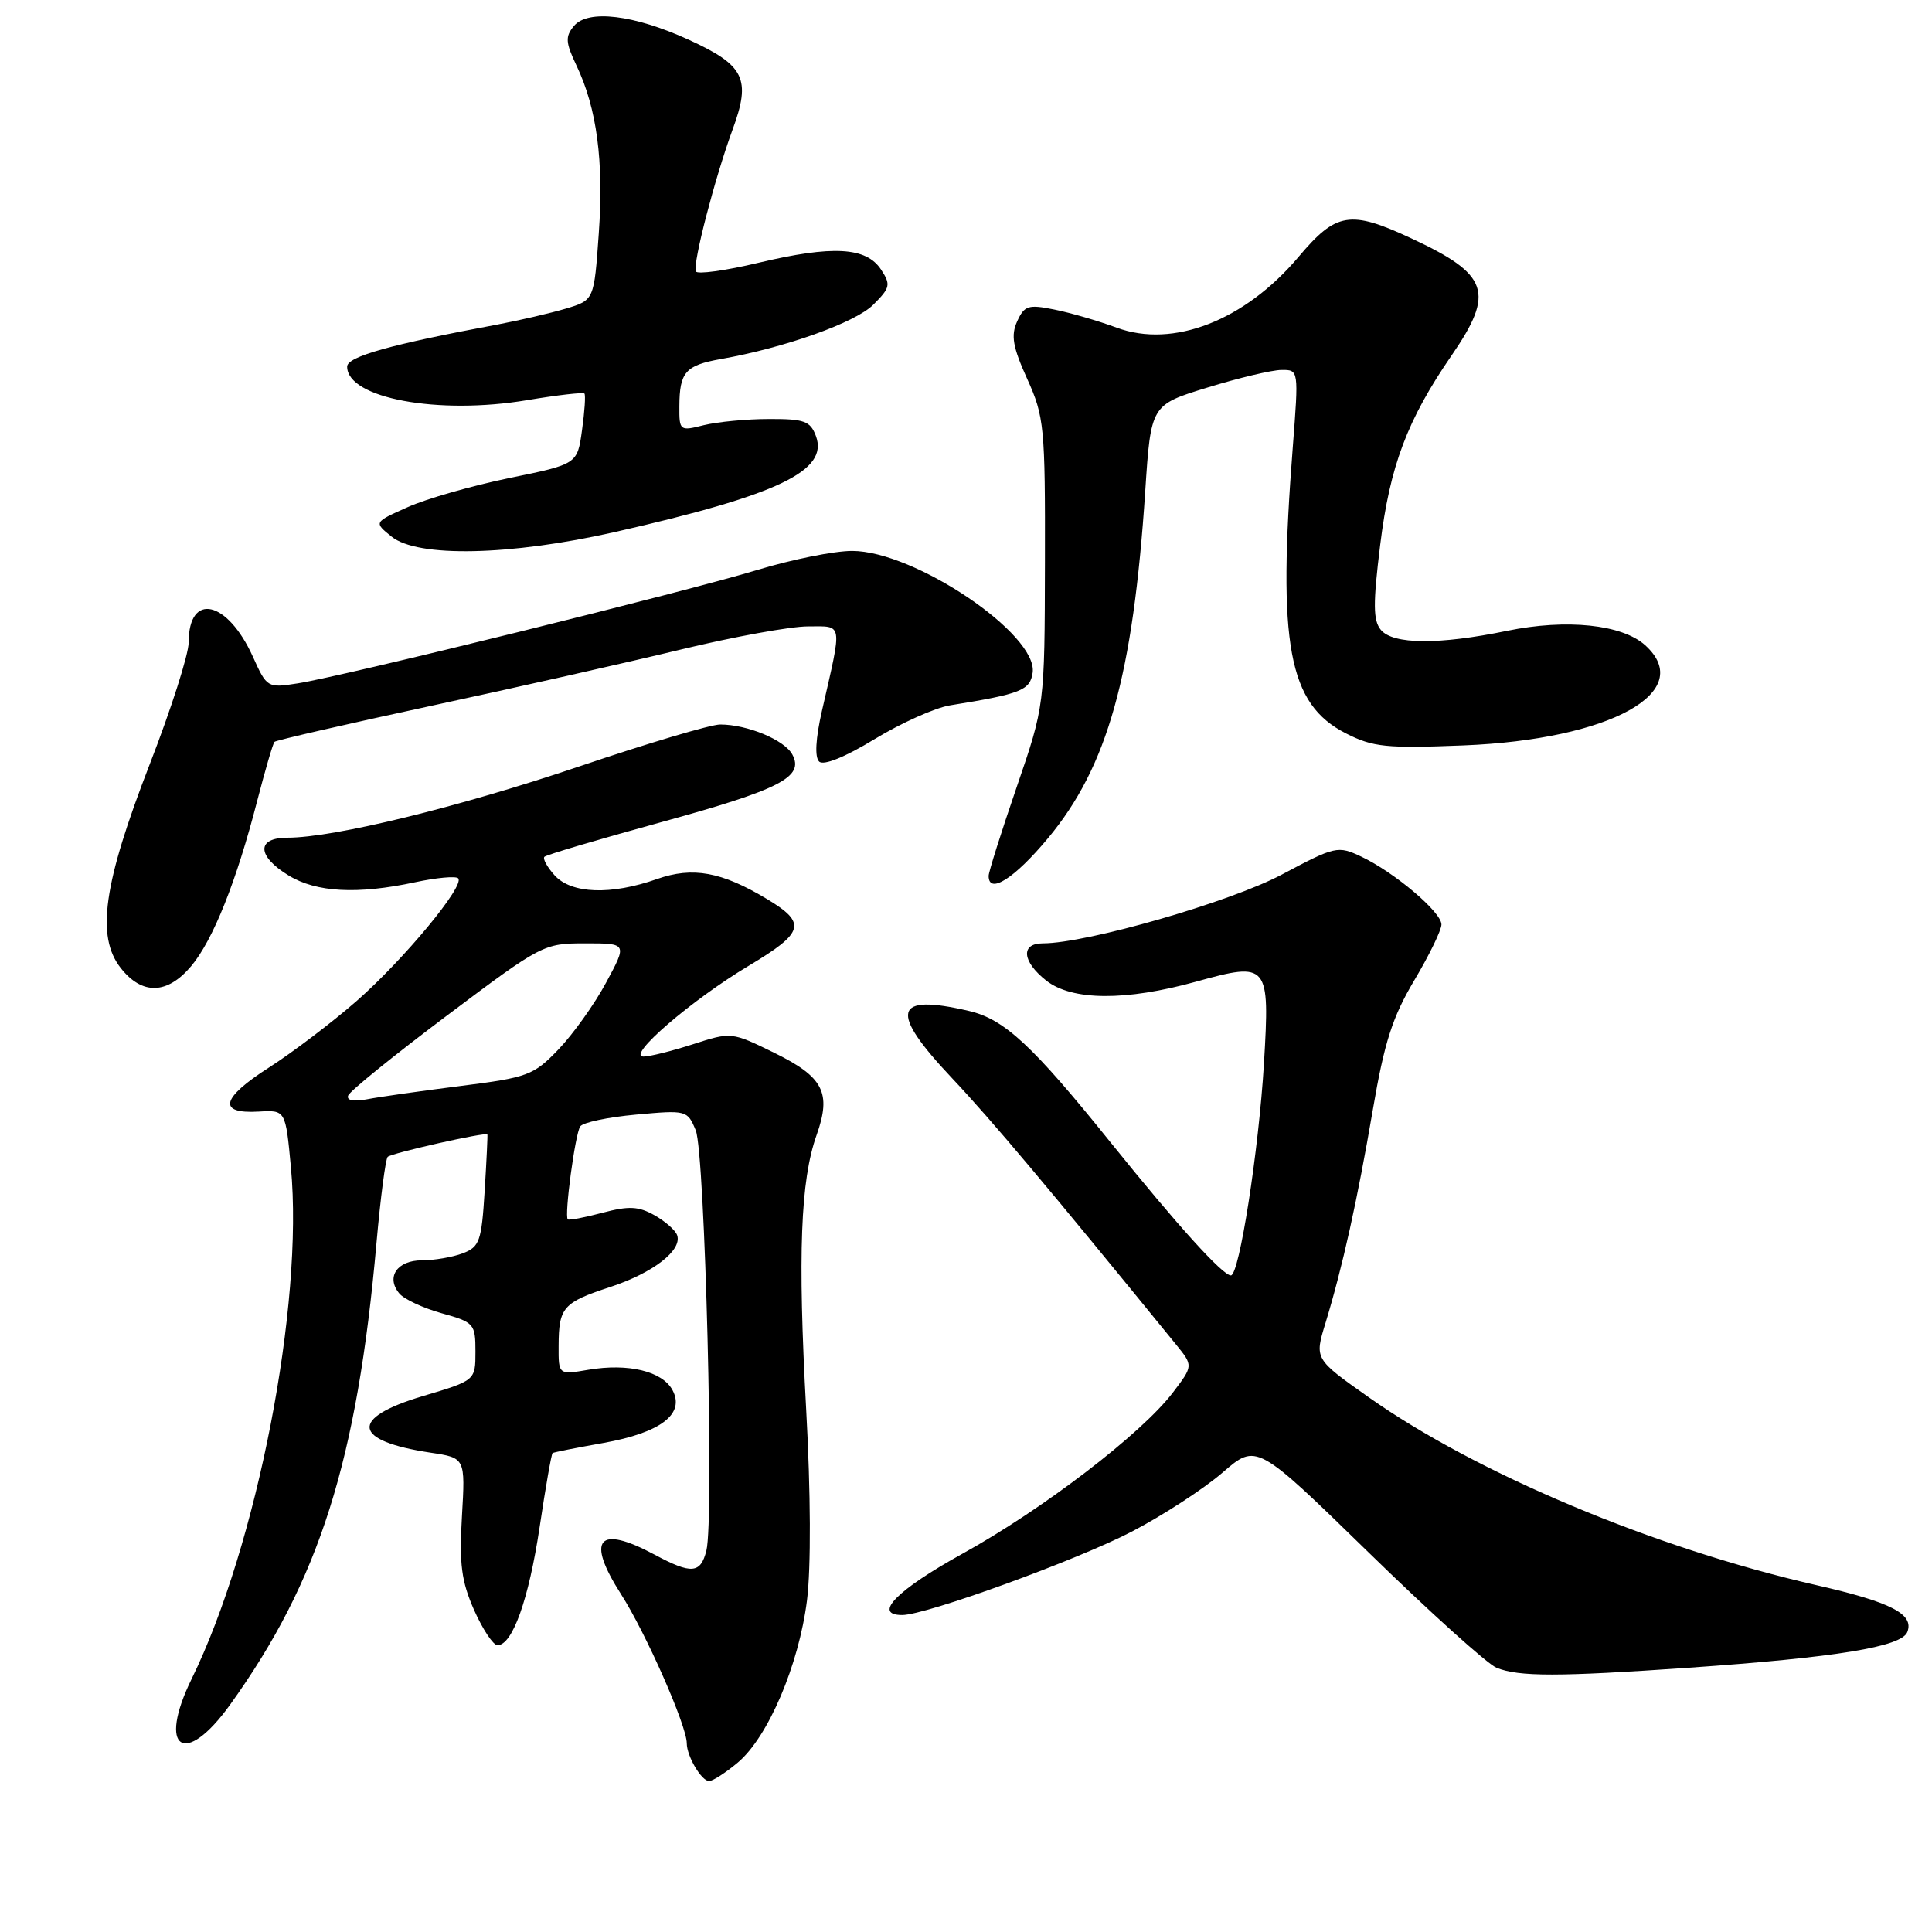 <?xml version="1.0" encoding="UTF-8" standalone="no"?>
<!DOCTYPE svg PUBLIC "-//W3C//DTD SVG 1.1//EN" "http://www.w3.org/Graphics/SVG/1.1/DTD/svg11.dtd" >
<svg xmlns="http://www.w3.org/2000/svg" xmlns:xlink="http://www.w3.org/1999/xlink" version="1.1" viewBox="0 0 256 256">
 <g >
 <path fill="currentColor"
d=" M 97.77 233.54 C 101.78 230.17 105.85 220.61 106.93 212.06 C 107.47 207.73 107.43 197.80 106.82 186.72 C 105.70 166.22 106.07 156.40 108.20 150.41 C 110.20 144.78 109.12 142.70 102.53 139.47 C 96.95 136.74 96.88 136.73 91.84 138.36 C 89.05 139.26 86.09 140.00 85.26 140.00 C 82.93 140.00 91.63 132.50 99.21 127.97 C 106.59 123.56 106.93 122.32 101.65 119.14 C 95.62 115.51 91.79 114.81 87.05 116.48 C 80.96 118.63 75.71 118.44 73.49 115.99 C 72.50 114.89 71.89 113.78 72.14 113.53 C 72.39 113.27 79.33 111.22 87.55 108.96 C 103.41 104.60 106.59 102.96 104.99 99.98 C 103.96 98.05 99.03 96.00 95.43 96.00 C 94.18 96.00 85.81 98.49 76.83 101.53 C 60.84 106.94 44.25 111.00 38.09 111.00 C 33.95 111.00 34.03 113.44 38.25 116.01 C 41.92 118.25 47.38 118.54 55.02 116.90 C 57.83 116.30 60.40 116.06 60.71 116.38 C 61.65 117.32 53.53 127.13 47.25 132.64 C 44.02 135.46 38.80 139.43 35.63 141.46 C 29.28 145.52 28.80 147.61 34.28 147.29 C 37.84 147.08 37.84 147.08 38.55 154.70 C 40.25 172.88 34.07 204.73 25.40 222.45 C 20.81 231.82 24.46 234.28 30.49 225.88 C 42.30 209.44 47.33 193.58 49.89 164.66 C 50.42 158.69 51.09 153.58 51.37 153.29 C 51.88 152.79 64.39 149.97 64.58 150.32 C 64.63 150.42 64.47 153.79 64.22 157.82 C 63.81 164.47 63.54 165.22 61.32 166.07 C 59.97 166.58 57.53 167.00 55.90 167.00 C 52.63 167.00 51.11 169.22 52.91 171.39 C 53.53 172.14 56.05 173.32 58.52 174.01 C 62.83 175.21 63.00 175.41 63.00 179.09 C 63.00 182.92 63.00 182.92 56.00 185.00 C 46.24 187.91 46.68 190.93 57.08 192.49 C 61.66 193.18 61.66 193.18 61.21 200.92 C 60.84 207.25 61.14 209.53 62.82 213.34 C 63.96 215.90 65.35 218.00 65.92 218.00 C 67.90 218.00 70.06 211.94 71.50 202.37 C 72.29 197.06 73.07 192.64 73.22 192.54 C 73.37 192.43 76.40 191.83 79.95 191.20 C 87.55 189.84 90.80 187.36 89.11 184.20 C 87.77 181.70 83.27 180.61 77.98 181.50 C 74.00 182.18 74.00 182.18 74.02 178.34 C 74.04 173.23 74.59 172.59 80.87 170.53 C 86.53 168.67 90.39 165.68 89.73 163.69 C 89.52 163.03 88.16 161.84 86.73 161.03 C 84.60 159.83 83.33 159.77 79.82 160.70 C 77.45 161.33 75.39 161.72 75.23 161.57 C 74.76 161.09 76.20 150.28 76.88 149.26 C 77.22 148.73 80.55 148.03 84.29 147.69 C 90.97 147.08 91.09 147.11 92.19 149.78 C 93.42 152.80 94.65 201.27 93.60 205.46 C 92.83 208.52 91.63 208.62 86.74 206.00 C 79.25 201.99 77.61 203.92 82.29 211.24 C 85.58 216.38 91.00 228.67 91.00 230.99 C 91.00 232.70 92.95 236.00 93.96 236.00 C 94.45 236.00 96.16 234.89 97.77 233.54 Z  M 223.81 220.98 C 243.33 219.62 251.98 218.21 252.73 216.25 C 253.65 213.87 250.61 212.30 240.64 210.03 C 219.22 205.14 195.63 195.23 181.34 185.13 C 174.17 180.07 174.17 180.07 175.64 175.29 C 177.90 167.87 179.84 159.13 181.91 147.03 C 183.43 138.12 184.51 134.76 187.40 129.90 C 189.38 126.58 191.00 123.25 191.00 122.50 C 191.00 120.86 184.79 115.60 180.38 113.51 C 177.27 112.04 176.95 112.11 169.84 115.89 C 162.99 119.53 143.99 125.00 138.18 125.00 C 135.21 125.00 135.43 127.41 138.63 129.93 C 142.05 132.61 149.15 132.66 158.50 130.07 C 168.07 127.42 168.27 127.66 167.48 140.92 C 166.79 152.44 164.21 169.00 163.10 169.00 C 162.01 169.00 156.01 162.37 147.26 151.50 C 136.80 138.49 133.08 135.04 128.37 133.95 C 118.36 131.62 117.76 133.97 126.13 142.84 C 131.46 148.50 138.88 157.33 155.81 178.13 C 158.12 180.97 158.12 180.97 155.39 184.55 C 151.24 189.99 138.15 200.01 127.52 205.88 C 118.84 210.68 115.58 214.00 119.55 214.00 C 122.71 214.00 142.73 206.72 150.00 202.93 C 154.12 200.78 159.53 197.26 162.00 195.12 C 166.50 191.23 166.50 191.23 181.30 205.66 C 189.44 213.60 197.09 220.50 198.30 220.99 C 201.28 222.19 206.48 222.18 223.81 220.98 Z  M 25.33 128.02 C 28.22 124.59 31.35 116.75 34.09 106.08 C 35.15 102.00 36.17 98.50 36.37 98.30 C 36.57 98.09 45.91 95.95 57.12 93.53 C 68.33 91.12 83.21 87.76 90.20 86.07 C 97.18 84.38 104.77 83.00 107.06 83.00 C 111.76 83.00 111.64 82.25 108.90 94.24 C 108.07 97.89 107.94 100.33 108.54 100.91 C 109.13 101.47 111.96 100.33 115.90 97.93 C 119.43 95.79 123.93 93.77 125.90 93.46 C 135.28 91.95 136.49 91.47 136.83 89.14 C 137.56 84.05 121.18 73.00 112.91 73.00 C 110.54 73.00 104.88 74.14 100.32 75.53 C 90.89 78.40 45.58 89.59 39.45 90.55 C 35.45 91.18 35.36 91.13 33.51 87.02 C 30.14 79.55 25.00 78.40 25.00 85.12 C 25.00 86.69 22.68 93.95 19.85 101.24 C 13.70 117.08 12.70 124.08 16.00 128.27 C 18.83 131.87 22.16 131.78 25.33 128.02 Z  M 138.87 111.06 C 146.76 101.58 150.14 89.52 151.75 65.08 C 152.50 53.65 152.50 53.65 160.00 51.35 C 164.12 50.08 168.53 49.03 169.80 49.02 C 172.09 49.00 172.09 49.00 171.30 59.25 C 169.26 85.45 170.71 93.28 178.33 97.17 C 181.92 99.00 183.67 99.18 193.94 98.77 C 213.37 97.99 224.82 91.67 218.00 85.50 C 214.94 82.73 207.57 81.97 199.68 83.59 C 190.67 85.45 184.58 85.41 182.97 83.46 C 181.94 82.22 181.92 80.01 182.88 72.22 C 184.17 61.73 186.47 55.63 192.37 47.06 C 198.10 38.72 197.28 36.37 187.00 31.58 C 178.91 27.81 177.06 28.11 172.08 34.02 C 164.95 42.48 155.45 46.18 147.97 43.42 C 145.51 42.51 141.78 41.43 139.67 41.01 C 136.26 40.32 135.73 40.49 134.78 42.58 C 133.93 44.45 134.19 45.97 136.11 50.21 C 138.37 55.20 138.50 56.56 138.46 74.50 C 138.42 93.50 138.42 93.50 134.71 104.31 C 132.67 110.25 131.00 115.54 131.00 116.06 C 131.00 118.58 134.42 116.41 138.87 111.06 Z  M 81.50 70.49 C 103.13 65.58 109.82 62.39 108.11 57.77 C 107.37 55.79 106.57 55.50 101.88 55.52 C 98.92 55.52 95.04 55.90 93.25 56.34 C 90.07 57.14 90.00 57.09 90.02 53.83 C 90.04 49.31 90.83 48.41 95.50 47.58 C 104.01 46.08 113.34 42.75 115.72 40.37 C 117.97 38.12 118.06 37.72 116.73 35.70 C 114.76 32.73 110.32 32.49 100.50 34.82 C 96.10 35.87 92.36 36.38 92.20 35.96 C 91.78 34.89 94.71 23.62 97.06 17.20 C 99.55 10.44 98.68 8.66 91.27 5.27 C 84.02 1.95 77.90 1.21 76.05 3.44 C 74.88 4.85 74.93 5.62 76.39 8.69 C 79.09 14.35 80.02 21.38 79.34 30.94 C 78.72 39.77 78.72 39.77 74.99 40.89 C 72.94 41.50 68.84 42.45 65.88 43.01 C 51.77 45.64 46.00 47.25 46.00 48.58 C 46.00 52.77 58.06 55.01 69.87 53.02 C 73.87 52.35 77.27 51.96 77.44 52.15 C 77.61 52.34 77.47 54.52 77.12 57.00 C 76.50 61.50 76.50 61.50 67.50 63.34 C 62.55 64.36 56.48 66.09 54.02 67.20 C 49.53 69.20 49.53 69.20 51.88 71.10 C 55.33 73.90 67.58 73.64 81.50 70.49 Z  M 46.13 145.17 C 46.33 144.59 52.23 139.82 59.23 134.56 C 71.77 125.14 72.03 125.00 77.54 125.00 C 83.12 125.00 83.12 125.00 80.31 130.20 C 78.77 133.07 75.92 137.05 74.00 139.05 C 70.70 142.49 69.95 142.77 61.00 143.90 C 55.77 144.56 50.21 145.35 48.63 145.66 C 46.85 146.00 45.90 145.81 46.13 145.17 Z "/>
</g>
</svg>